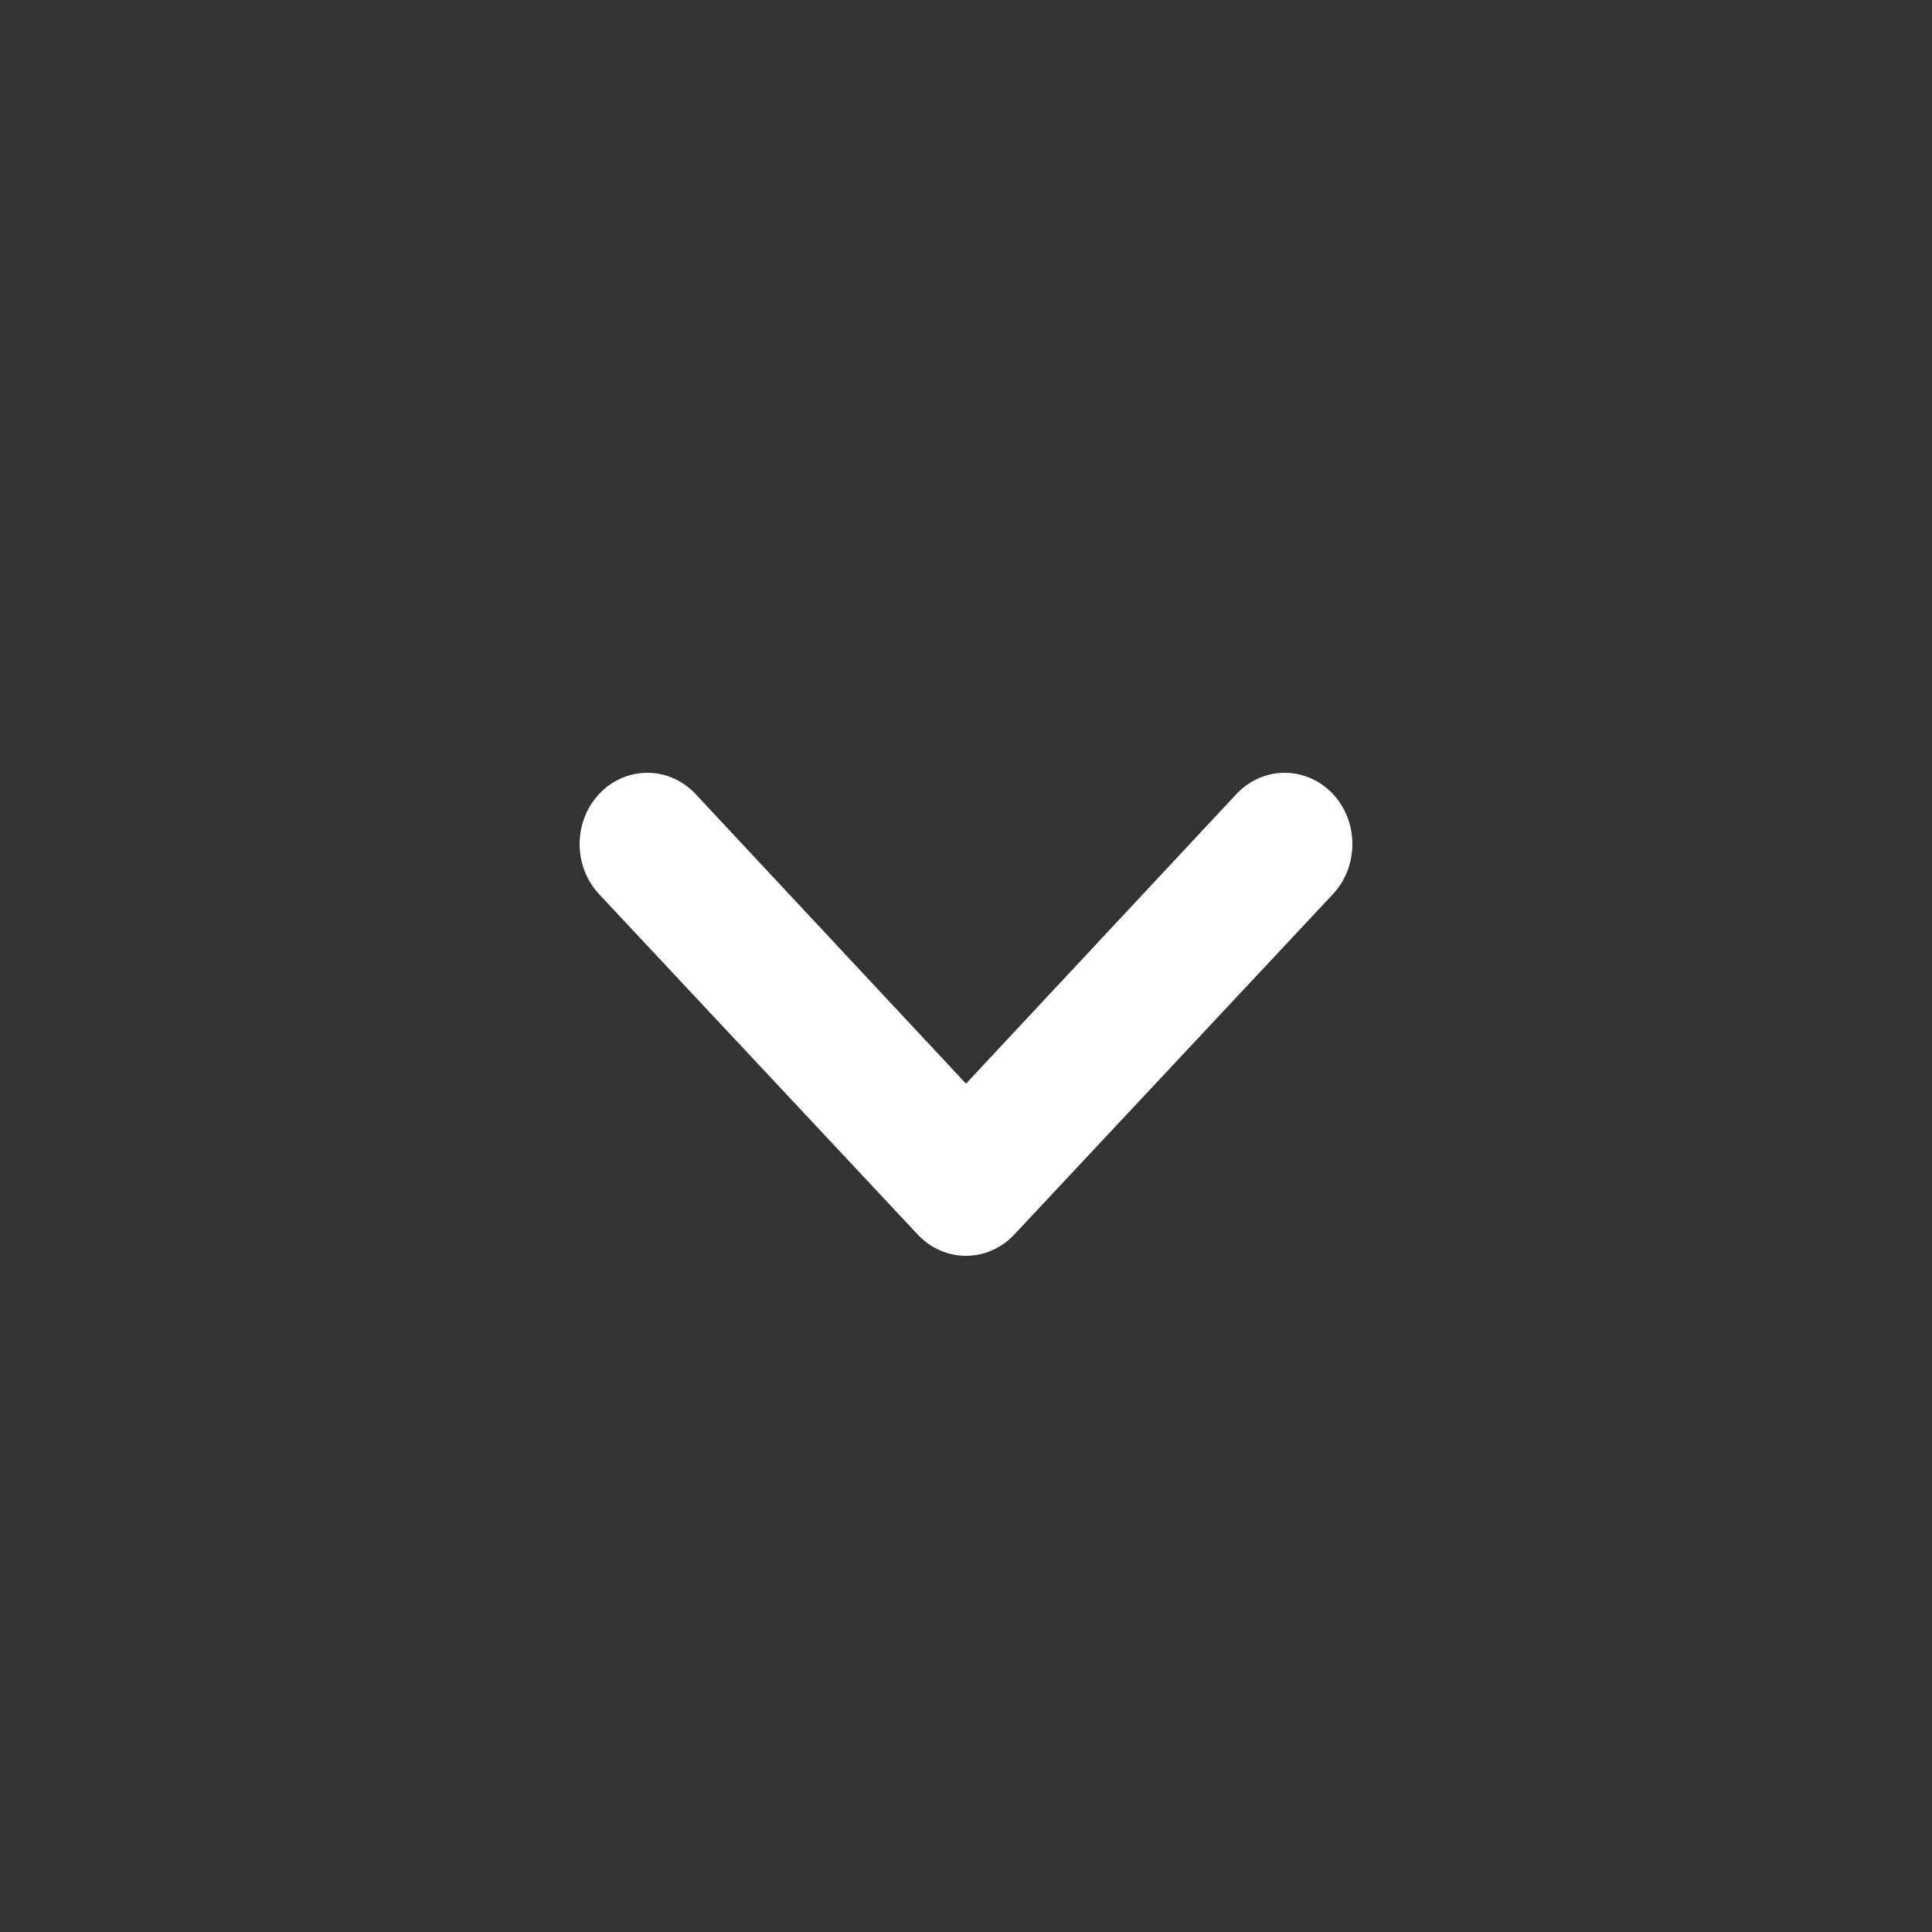 <?xml version="1.0" encoding="UTF-8"?>
<svg width="20px" height="20px" viewBox="0 0 20 20" version="1.1" xmlns="http://www.w3.org/2000/svg" xmlns:xlink="http://www.w3.org/1999/xlink">
    <rect x="0" y="0" width="20" height="20" fill="#333333" stroke="none"/>
    <title>Icon图标/1-Arrow/chevron-down</title>
    <defs>
        <path d="M9.996,7.716 C9.722,7.428 9.278,7.428 9.004,7.716 L5.705,11.24 C5.432,11.528 5.432,11.996 5.705,12.284 C5.979,12.572 6.423,12.572 6.697,12.284 L9.5,9.282 L12.303,12.284 C12.577,12.572 13.021,12.572 13.295,12.284 C13.568,11.996 13.568,11.528 13.295,11.24 L9.996,7.716 Z" id="path-1"></path>
    </defs>
    <g id="用户中心" stroke="none" stroke-width="1" fill="none" fill-rule="evenodd">
        <g id="中心切换" transform="translate(-160, -79)">
            <g id="编组-12" transform="translate(20, 79)">
                <g id="Icon图标/1-Arrow/chevron-down" transform="translate(140, 0)">
                    <g id="icon-chevron-down" transform="translate(10, 10) scale(-1, 1) rotate(-90) translate(-10, -10) ">
                        <rect id="Color" x="0" y="0" width="20" height="20"></rect>
                        <mask id="mask-2" fill="white">
                            <use xlink:href="#path-1"></use>
                        </mask>
                        <use id="形状结合备份-3" fill="#FFFFFF" transform="translate(9.5, 10) rotate(-90) translate(-9.5, -10) " xlink:href="#path-1"></use>
                    </g>
                </g>
            </g>
        </g>
    </g>
</svg>
